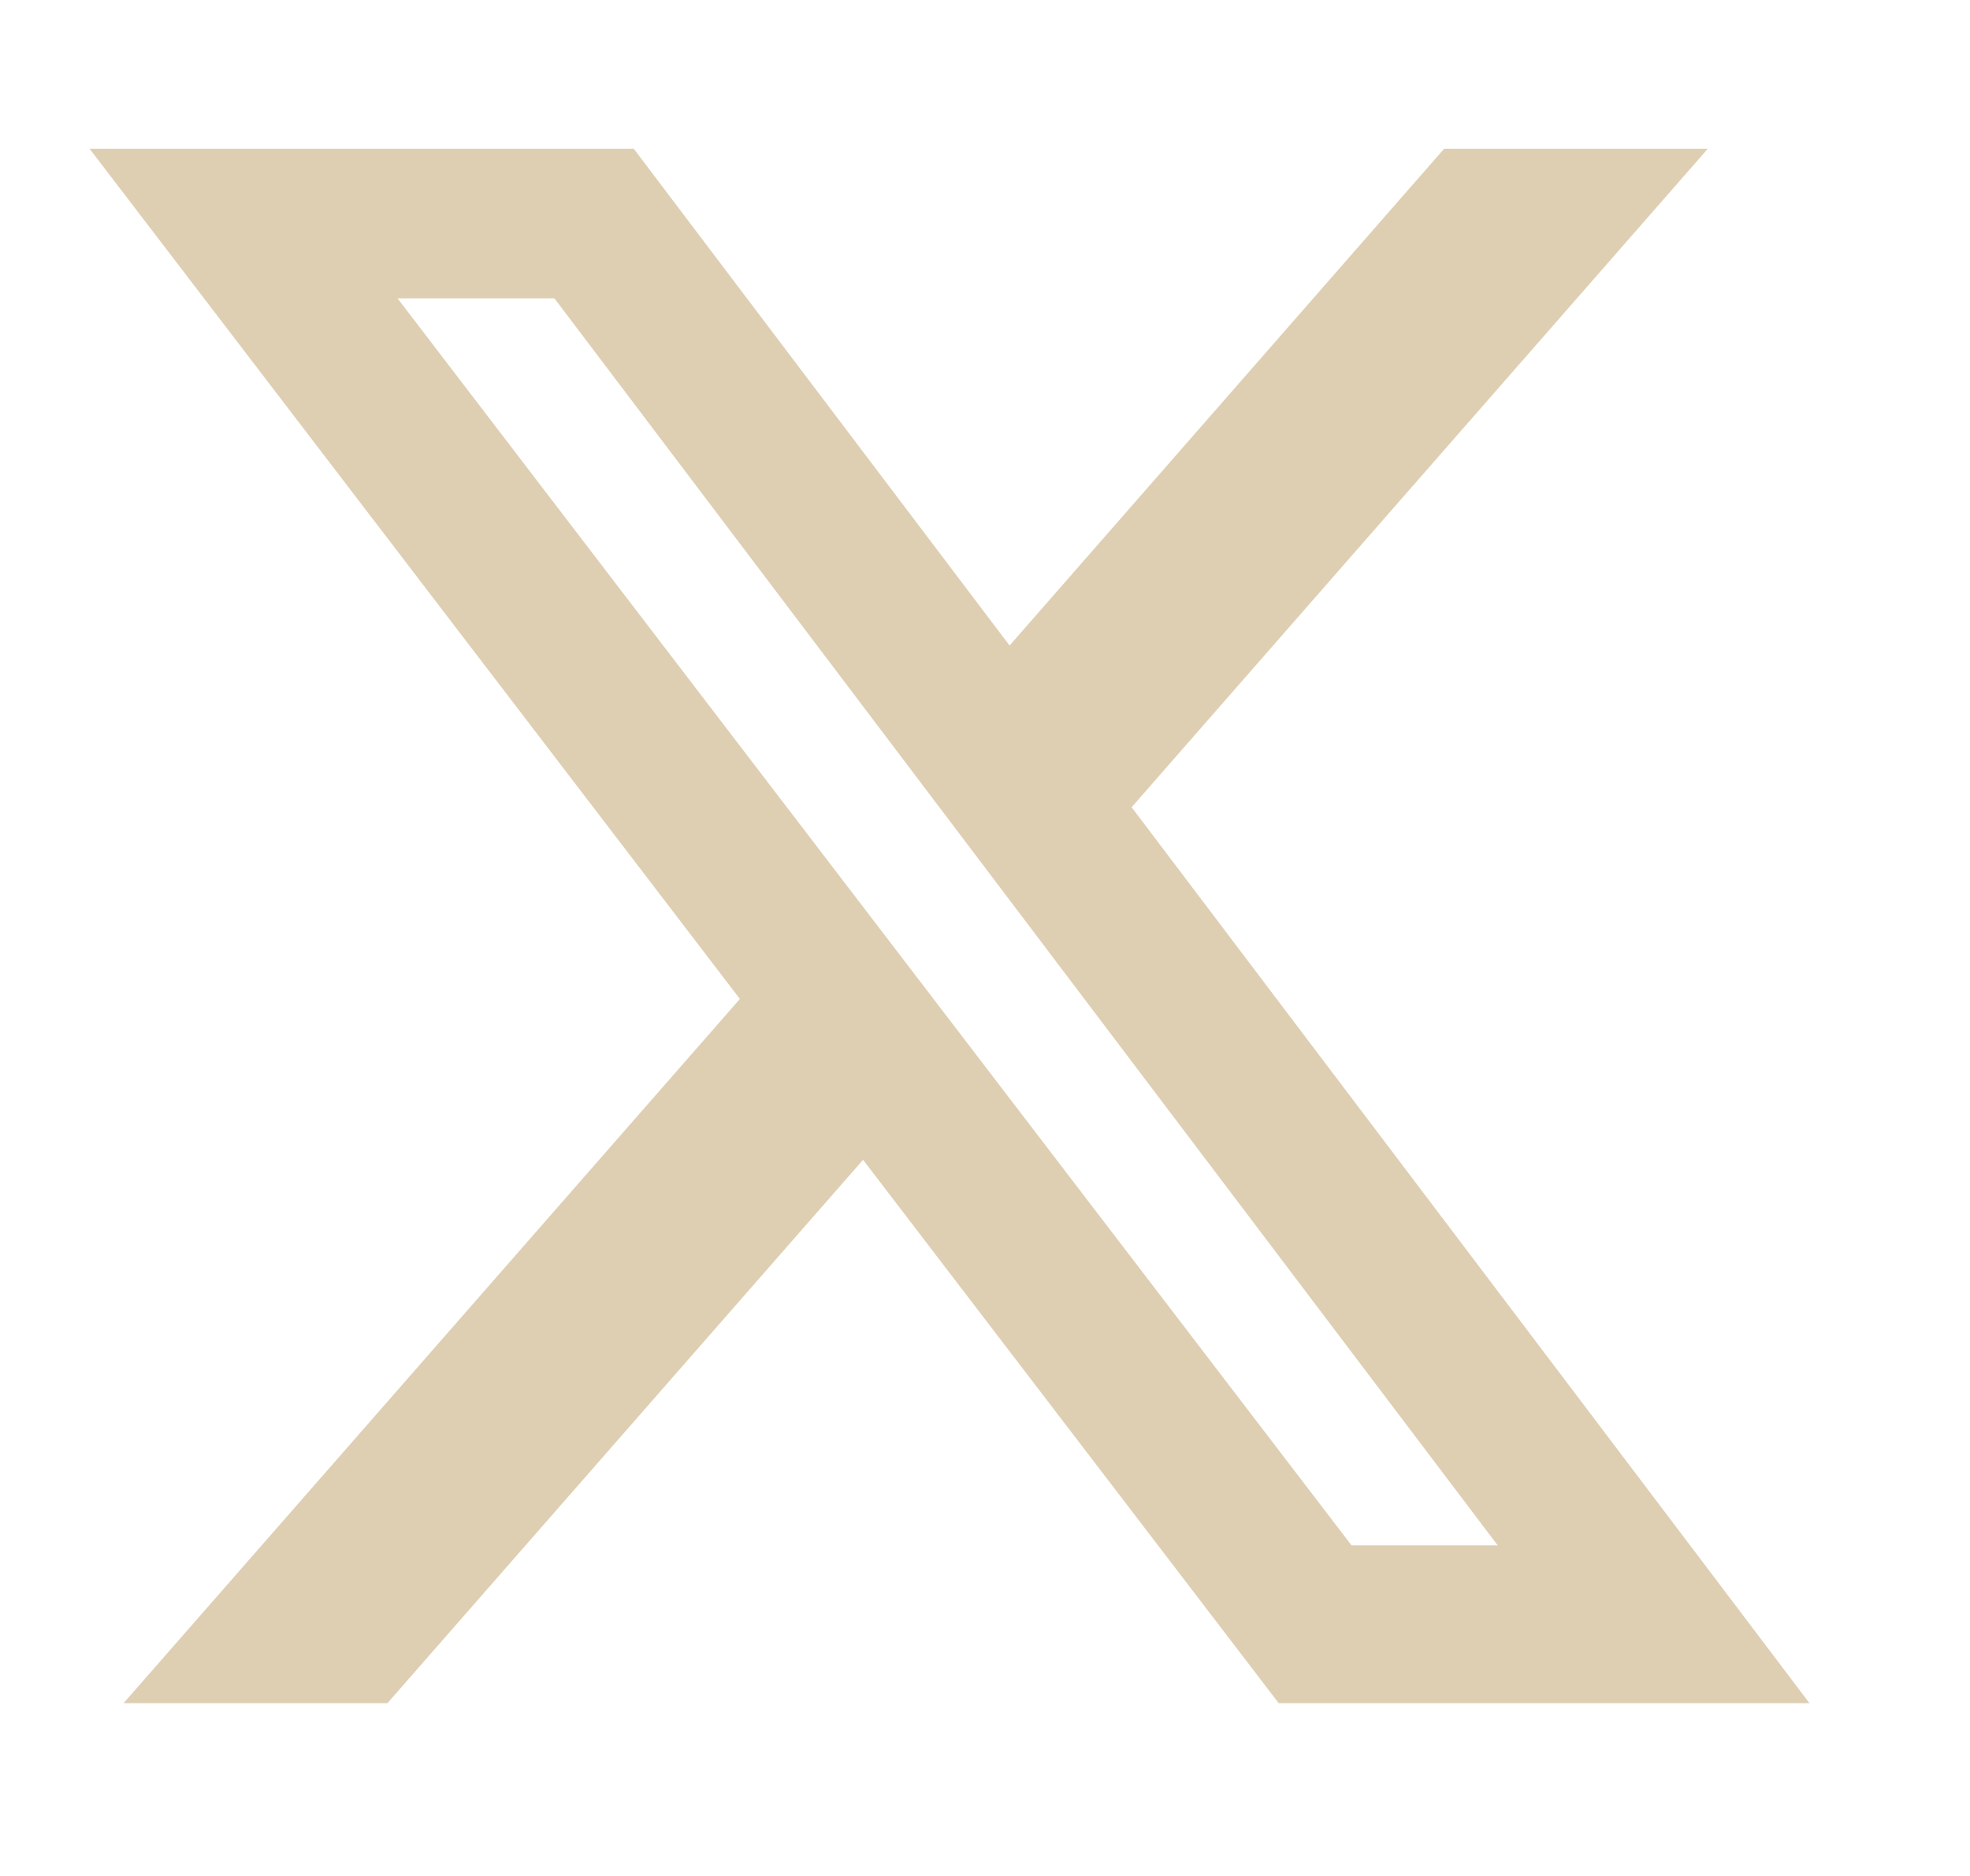 <svg width="21" height="20" viewBox="0 0 21 20" fill="none" xmlns="http://www.w3.org/2000/svg">
<g clip-path="url(#clip0_4_88)">
<path d="M15.394 1.586H18.205L12.063 8.606L19.289 18.158H13.631L9.2 12.365L4.13 18.158H1.317L7.887 10.65L0.955 1.586H6.756L10.762 6.882L15.394 1.586ZM14.407 16.475H15.965L5.91 3.181H4.238L14.407 16.475Z" fill="#D2BF9A" fill-opacity="0.75"/>
</g>
<defs>
<clipPath id="clip0_4_88">
<rect width="20" height="20" fill="white" transform="translate(0.122)"/>
</clipPath>
</defs>
</svg>
